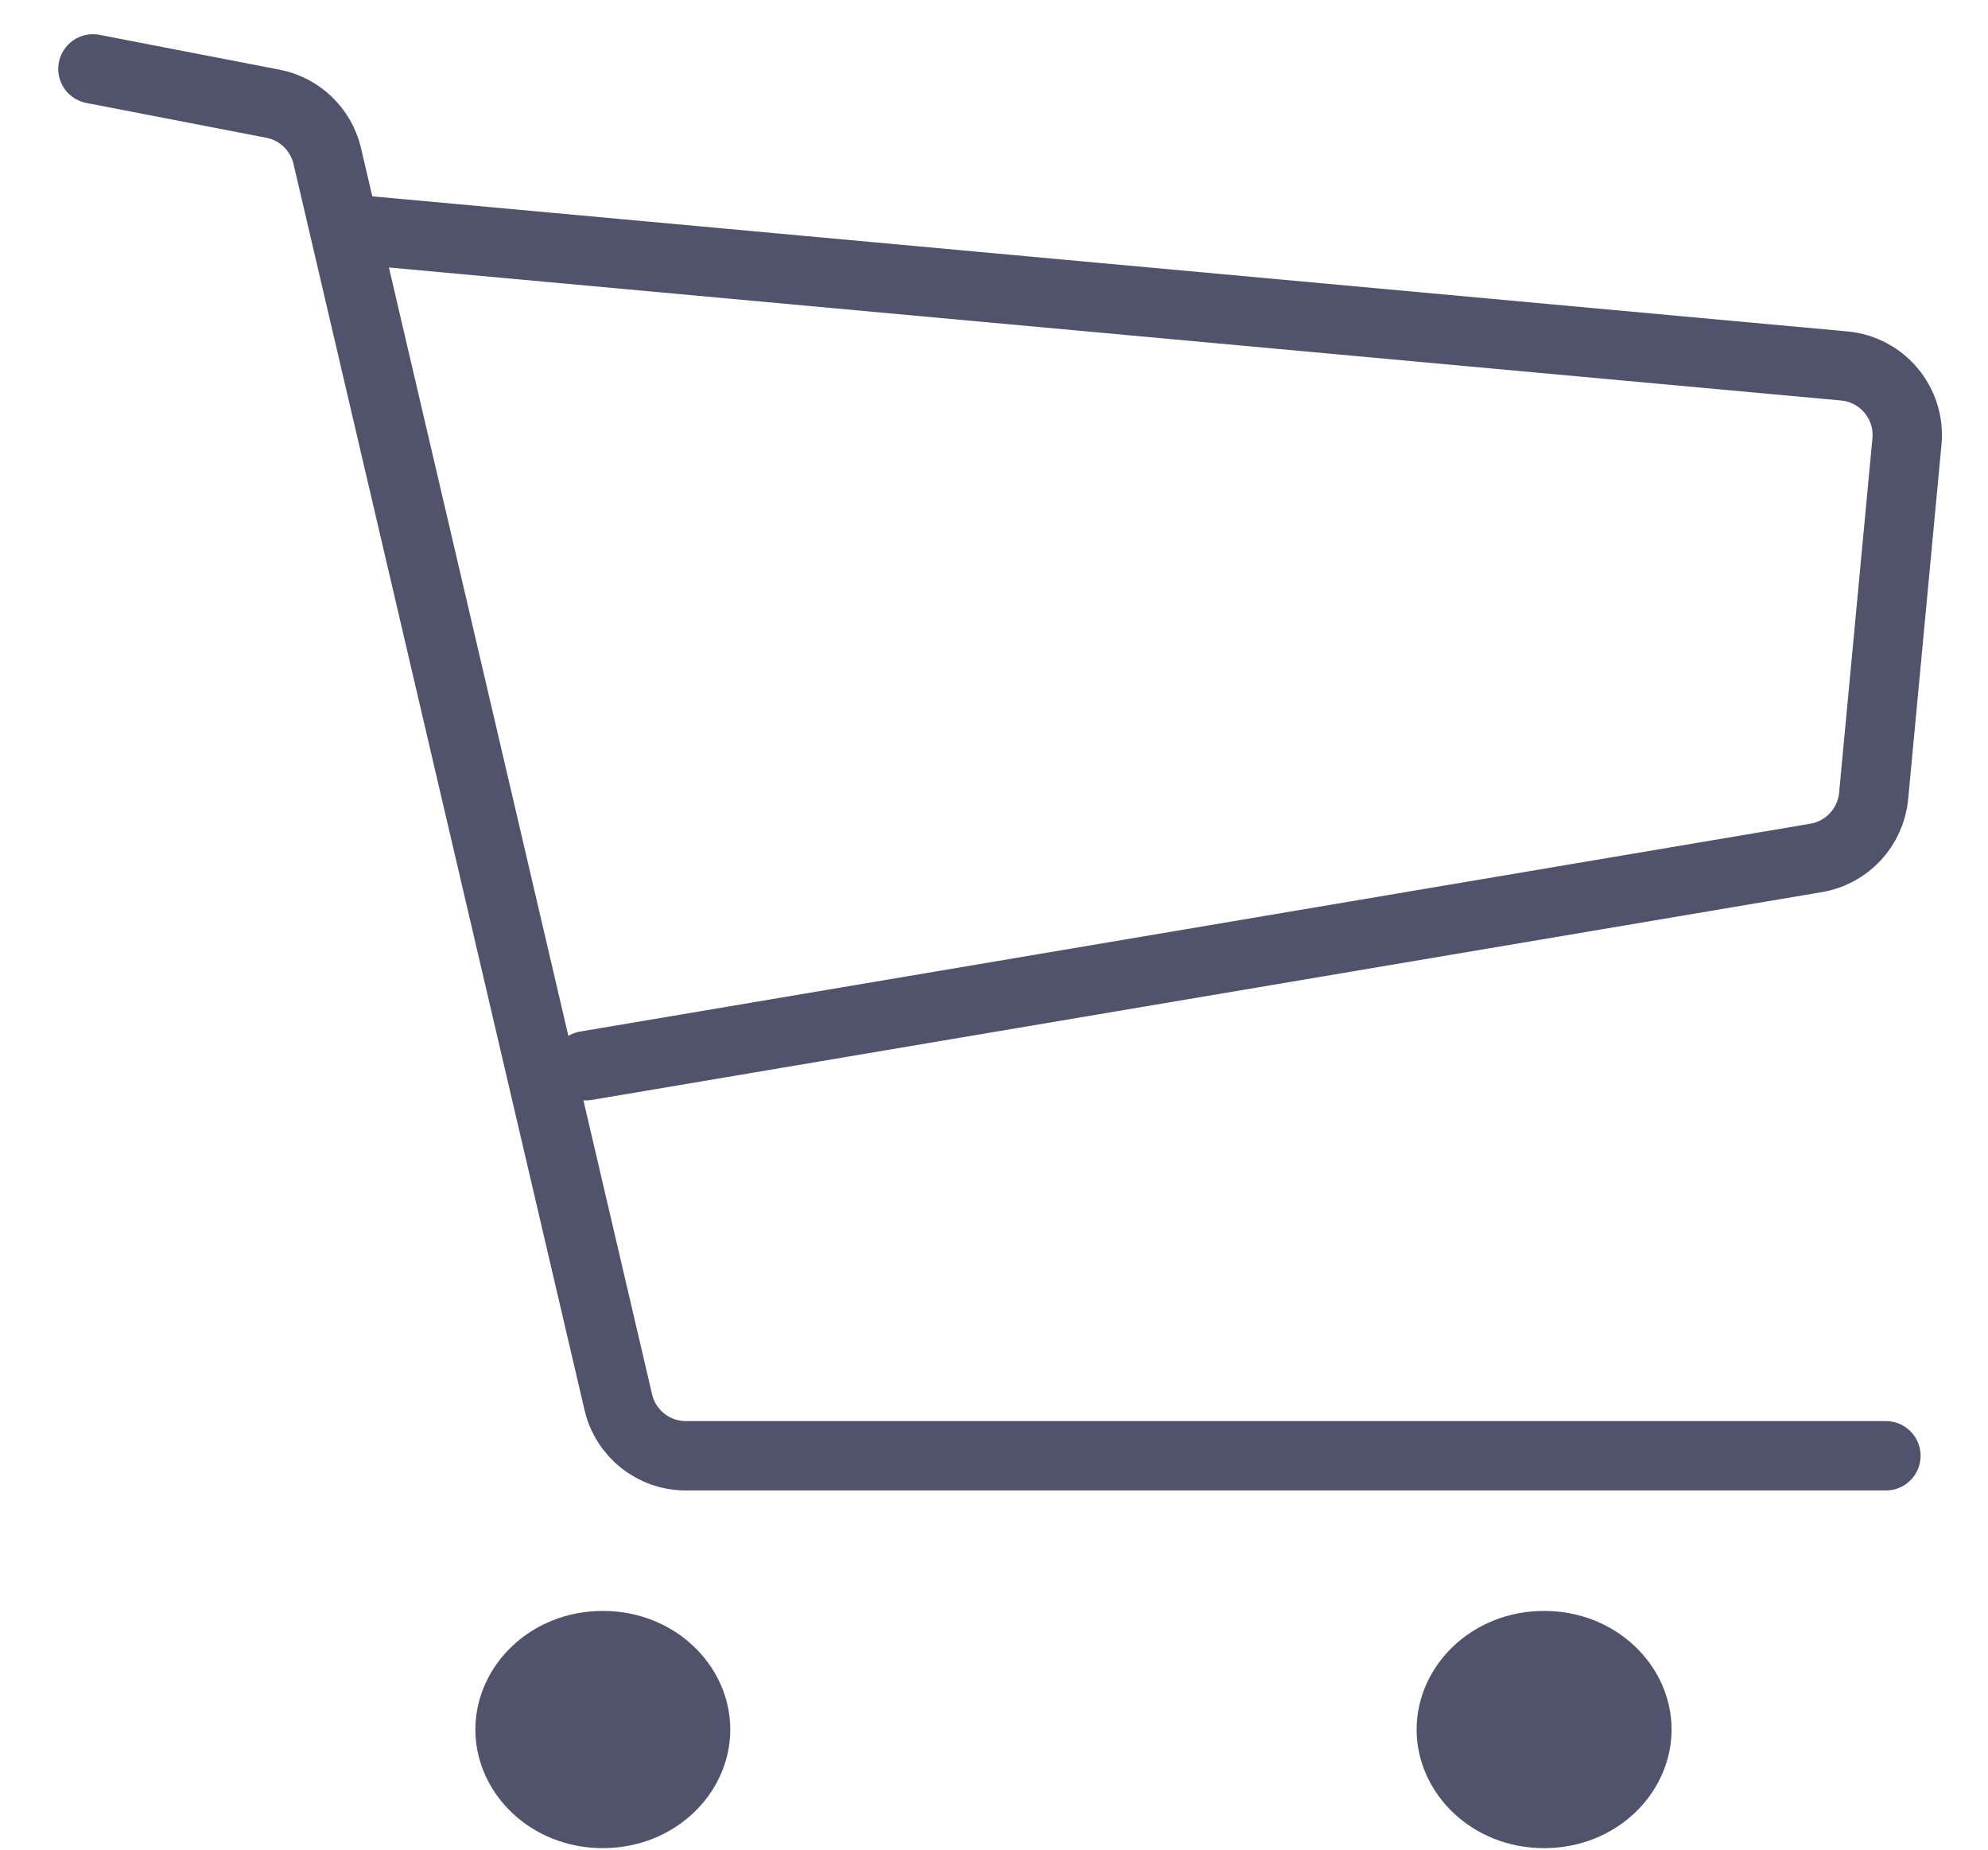 <svg width="43" height="40" viewBox="0 0 43 40" fill="none" xmlns="http://www.w3.org/2000/svg">
<path d="M7.445 4.943L39.89 7.914C40.716 7.99 41.324 8.722 41.247 9.548L40.526 17.214C40.462 17.89 39.952 18.44 39.282 18.553L12.675 23.047M2.01 1.49L5.903 2.243C6.484 2.355 6.944 2.799 7.079 3.375L13.374 30.324C13.532 31.002 14.138 31.482 14.835 31.482H40.792" stroke="#51526C" stroke-width="1.5" stroke-linecap="round"/>
<path d="M15.046 37.402C15.046 38.354 14.199 39.217 13.039 39.217C11.878 39.217 11.032 38.354 11.032 37.402C11.032 36.45 11.878 35.587 13.039 35.587C14.199 35.587 15.046 36.45 15.046 37.402Z" fill="#51526C" stroke="#51526C" stroke-width="1.5"/>
<path d="M35.406 37.402C35.406 38.354 34.559 39.217 33.398 39.217C32.238 39.217 31.391 38.354 31.391 37.402C31.391 36.45 32.238 35.587 33.398 35.587C34.559 35.587 35.406 36.45 35.406 37.402Z" fill="#51526C" stroke="#51526C" stroke-width="1.5"/>
</svg>
